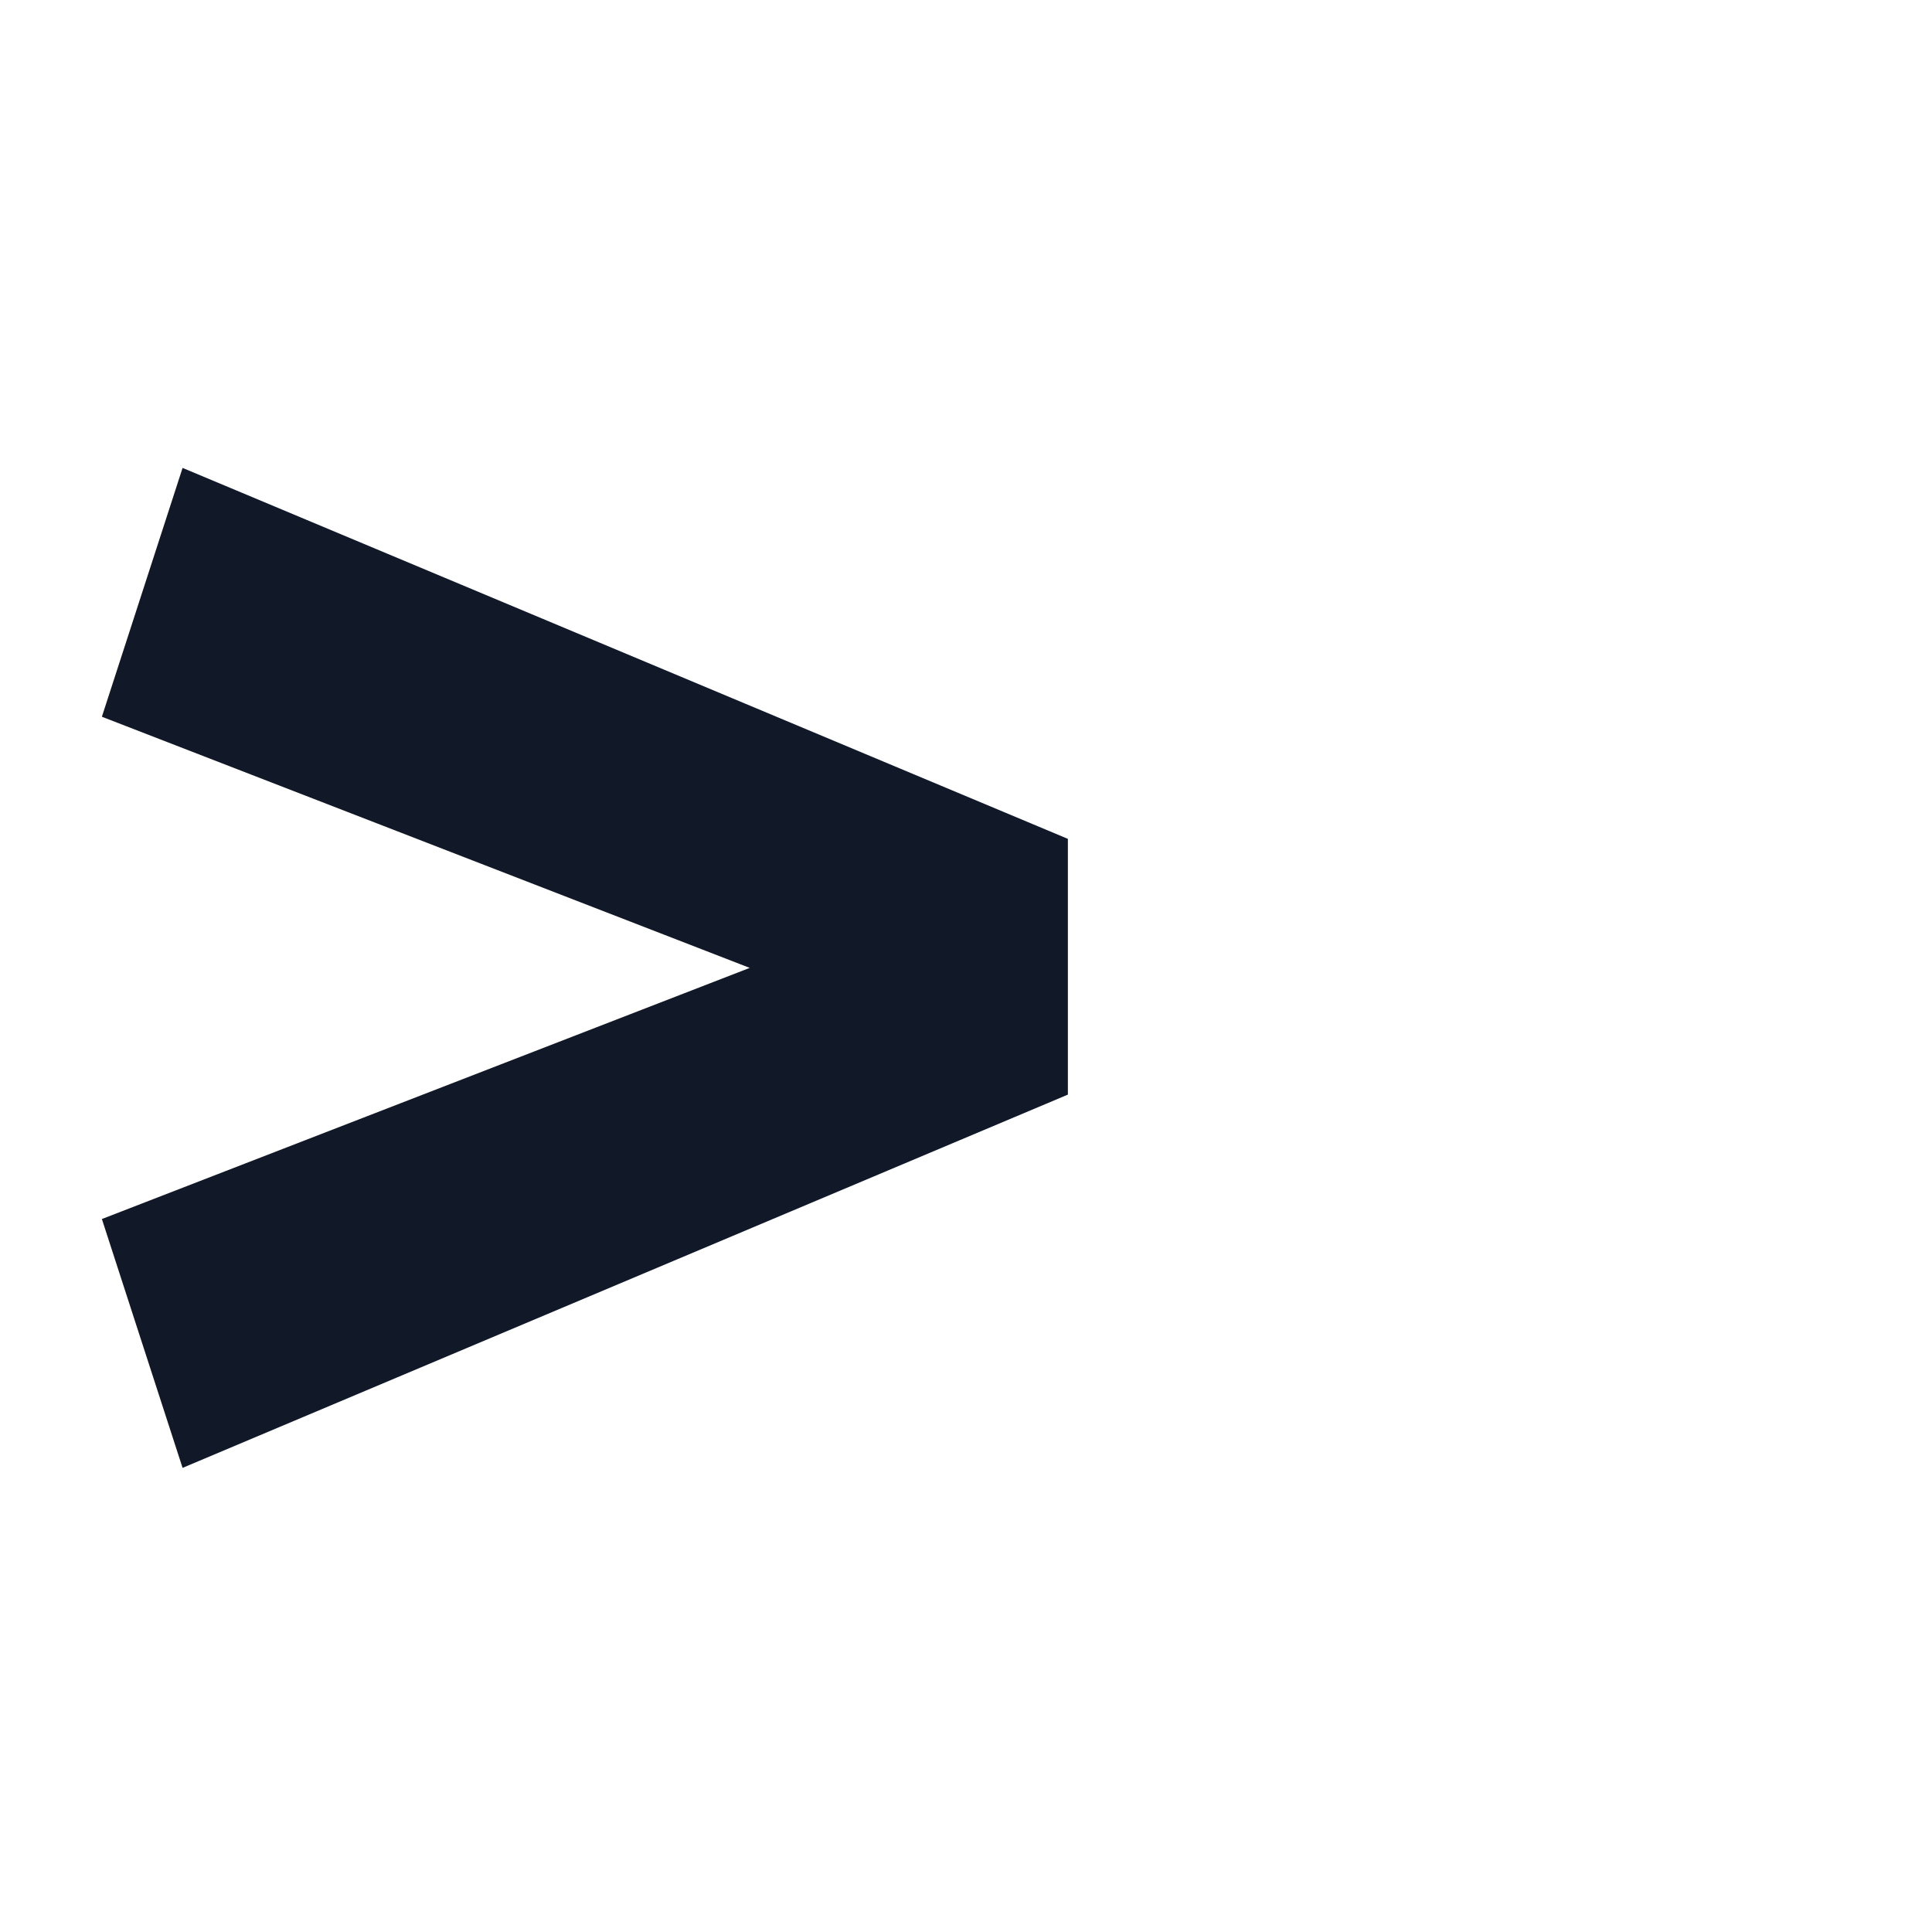<svg width="512" height="512" viewBox="0 0 512 512" fill="none" xmlns="http://www.w3.org/2000/svg">
    <style>
        path {
            fill: #111827;
        }

        @media (prefers-color-scheme: dark) {
            path {
                fill: #f9fafb;
            }
        }
    </style>
    <path d="M283 290.083L48.384 389L27 323.055L198.685 256.5L27 189.945L48.384 124L283 222.306V290.083Z"
        fill="#111827" />
</svg>
